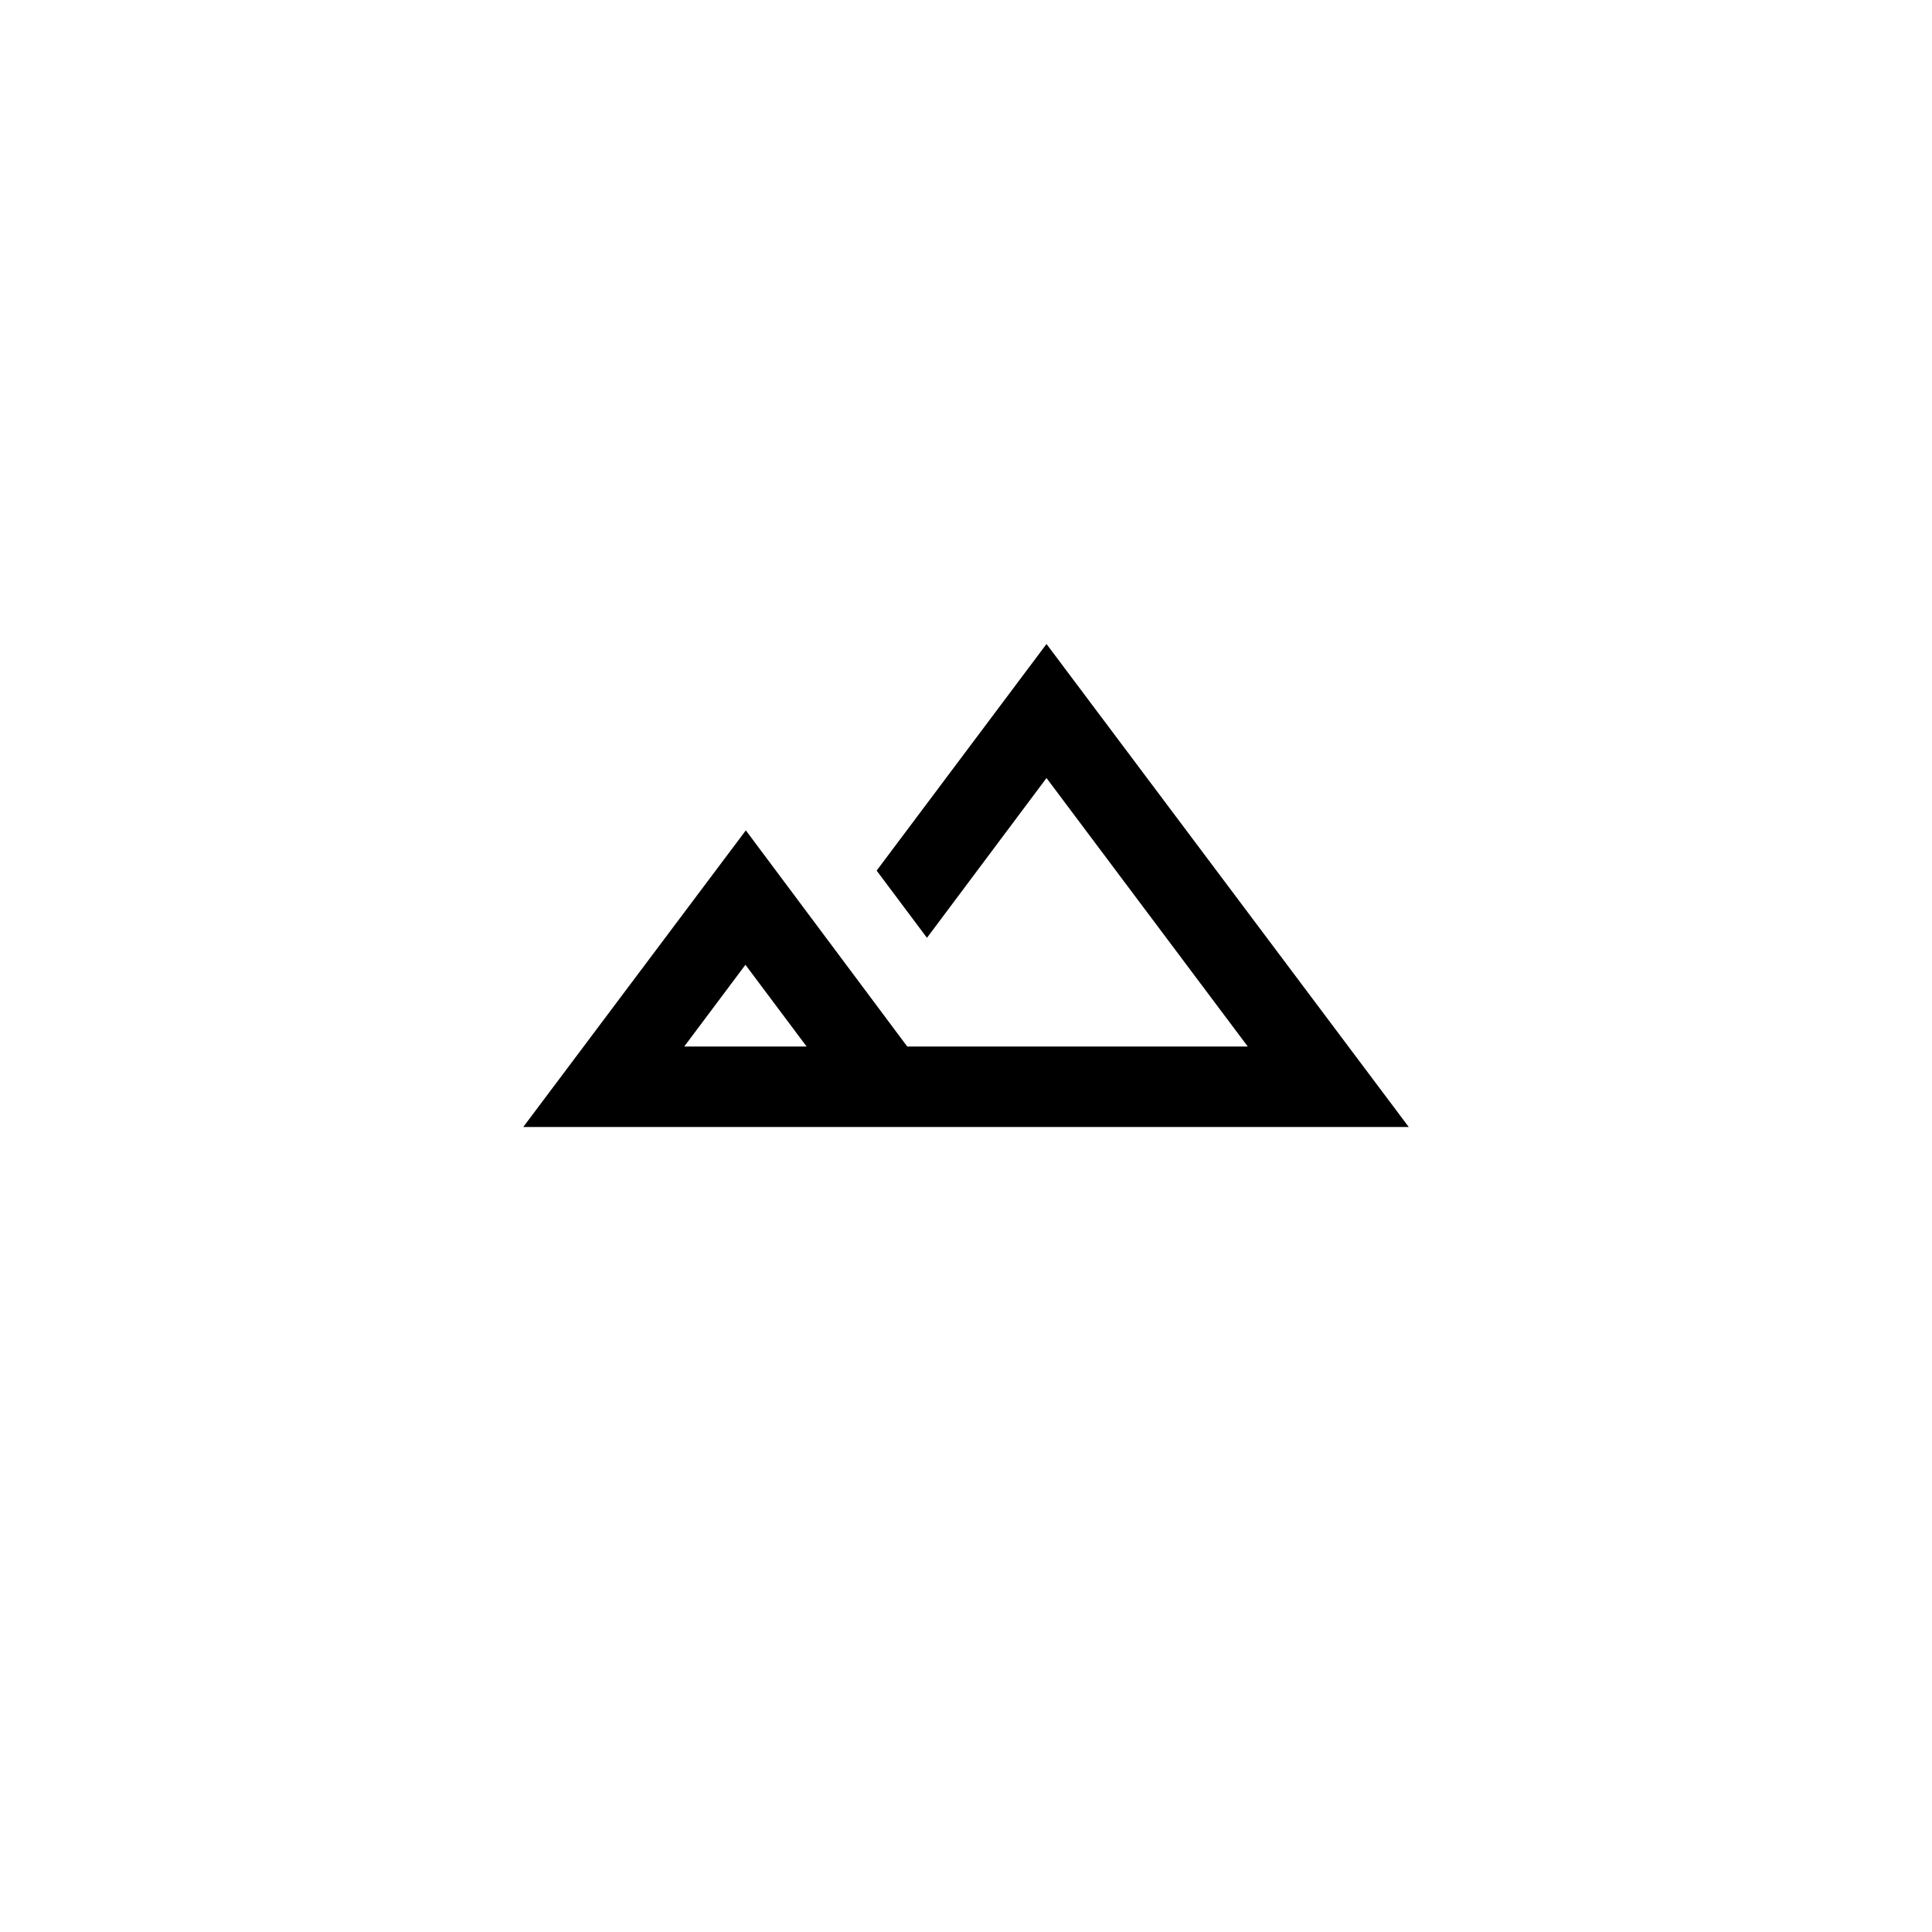 <svg xmlns="http://www.w3.org/2000/svg" viewBox="-12 -10 48 48">
  <path
    fill="currentColor"
    d="m14 6l-4.22 5.63l1.25 1.67L14 9.33L19 16h-8.46l-4.01-5.37L1 18h22zM5 16l1.52-2.03L8.04 16z"
  />
</svg>
